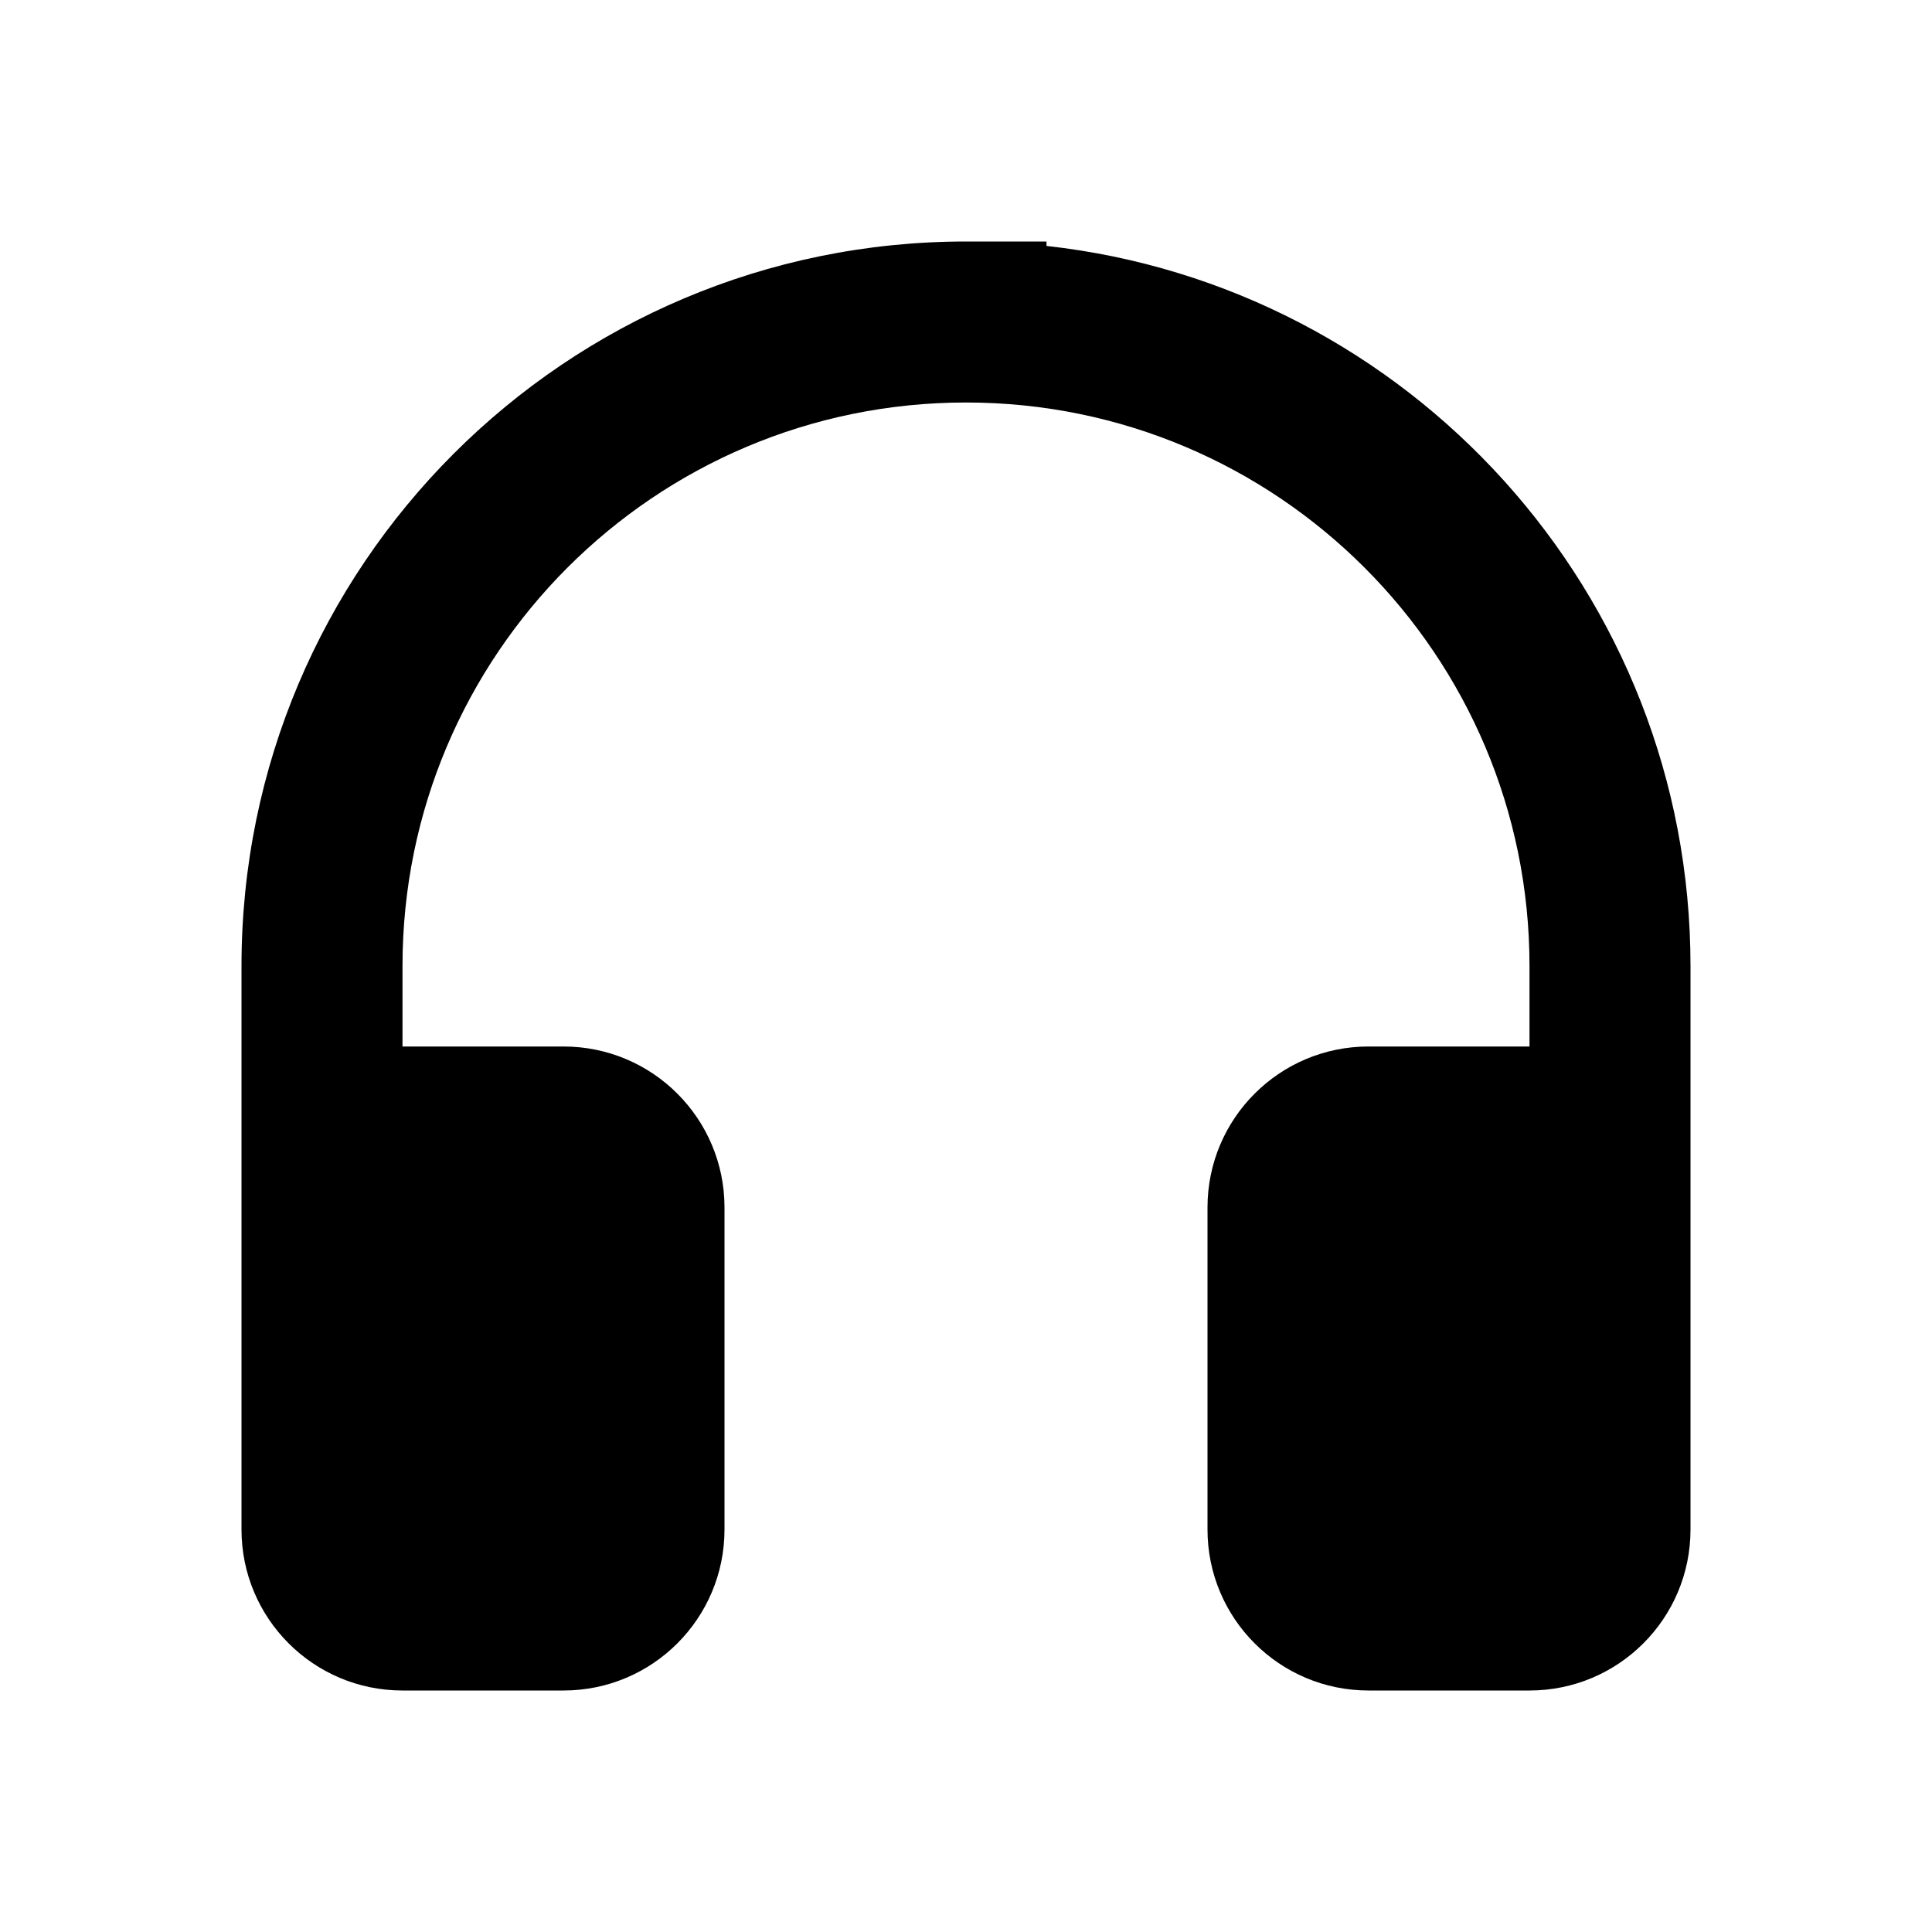 <svg width="24" height="24" viewBox="0 0 24 24" fill="none" xmlns="http://www.w3.org/2000/svg">
<path d="M5 12C5 8.134 8.134 5 12 5C15.866 5 19 8.134 19 12V13H17C15.895 13 15 13.895 15 15V19C15 20.105 15.895 21 17 21H19C20.105 21 21 20.105 21 19V12C21 7.367 17.5 3.552 13 3.055V3H12C7.029 3 3 7.029 3 12V19C3 20.105 3.895 21 5 21H7C8.105 21 9 20.105 9 19V15C9 13.895 8.105 13 7 13H5V12Z" fill="black"/>
</svg>
